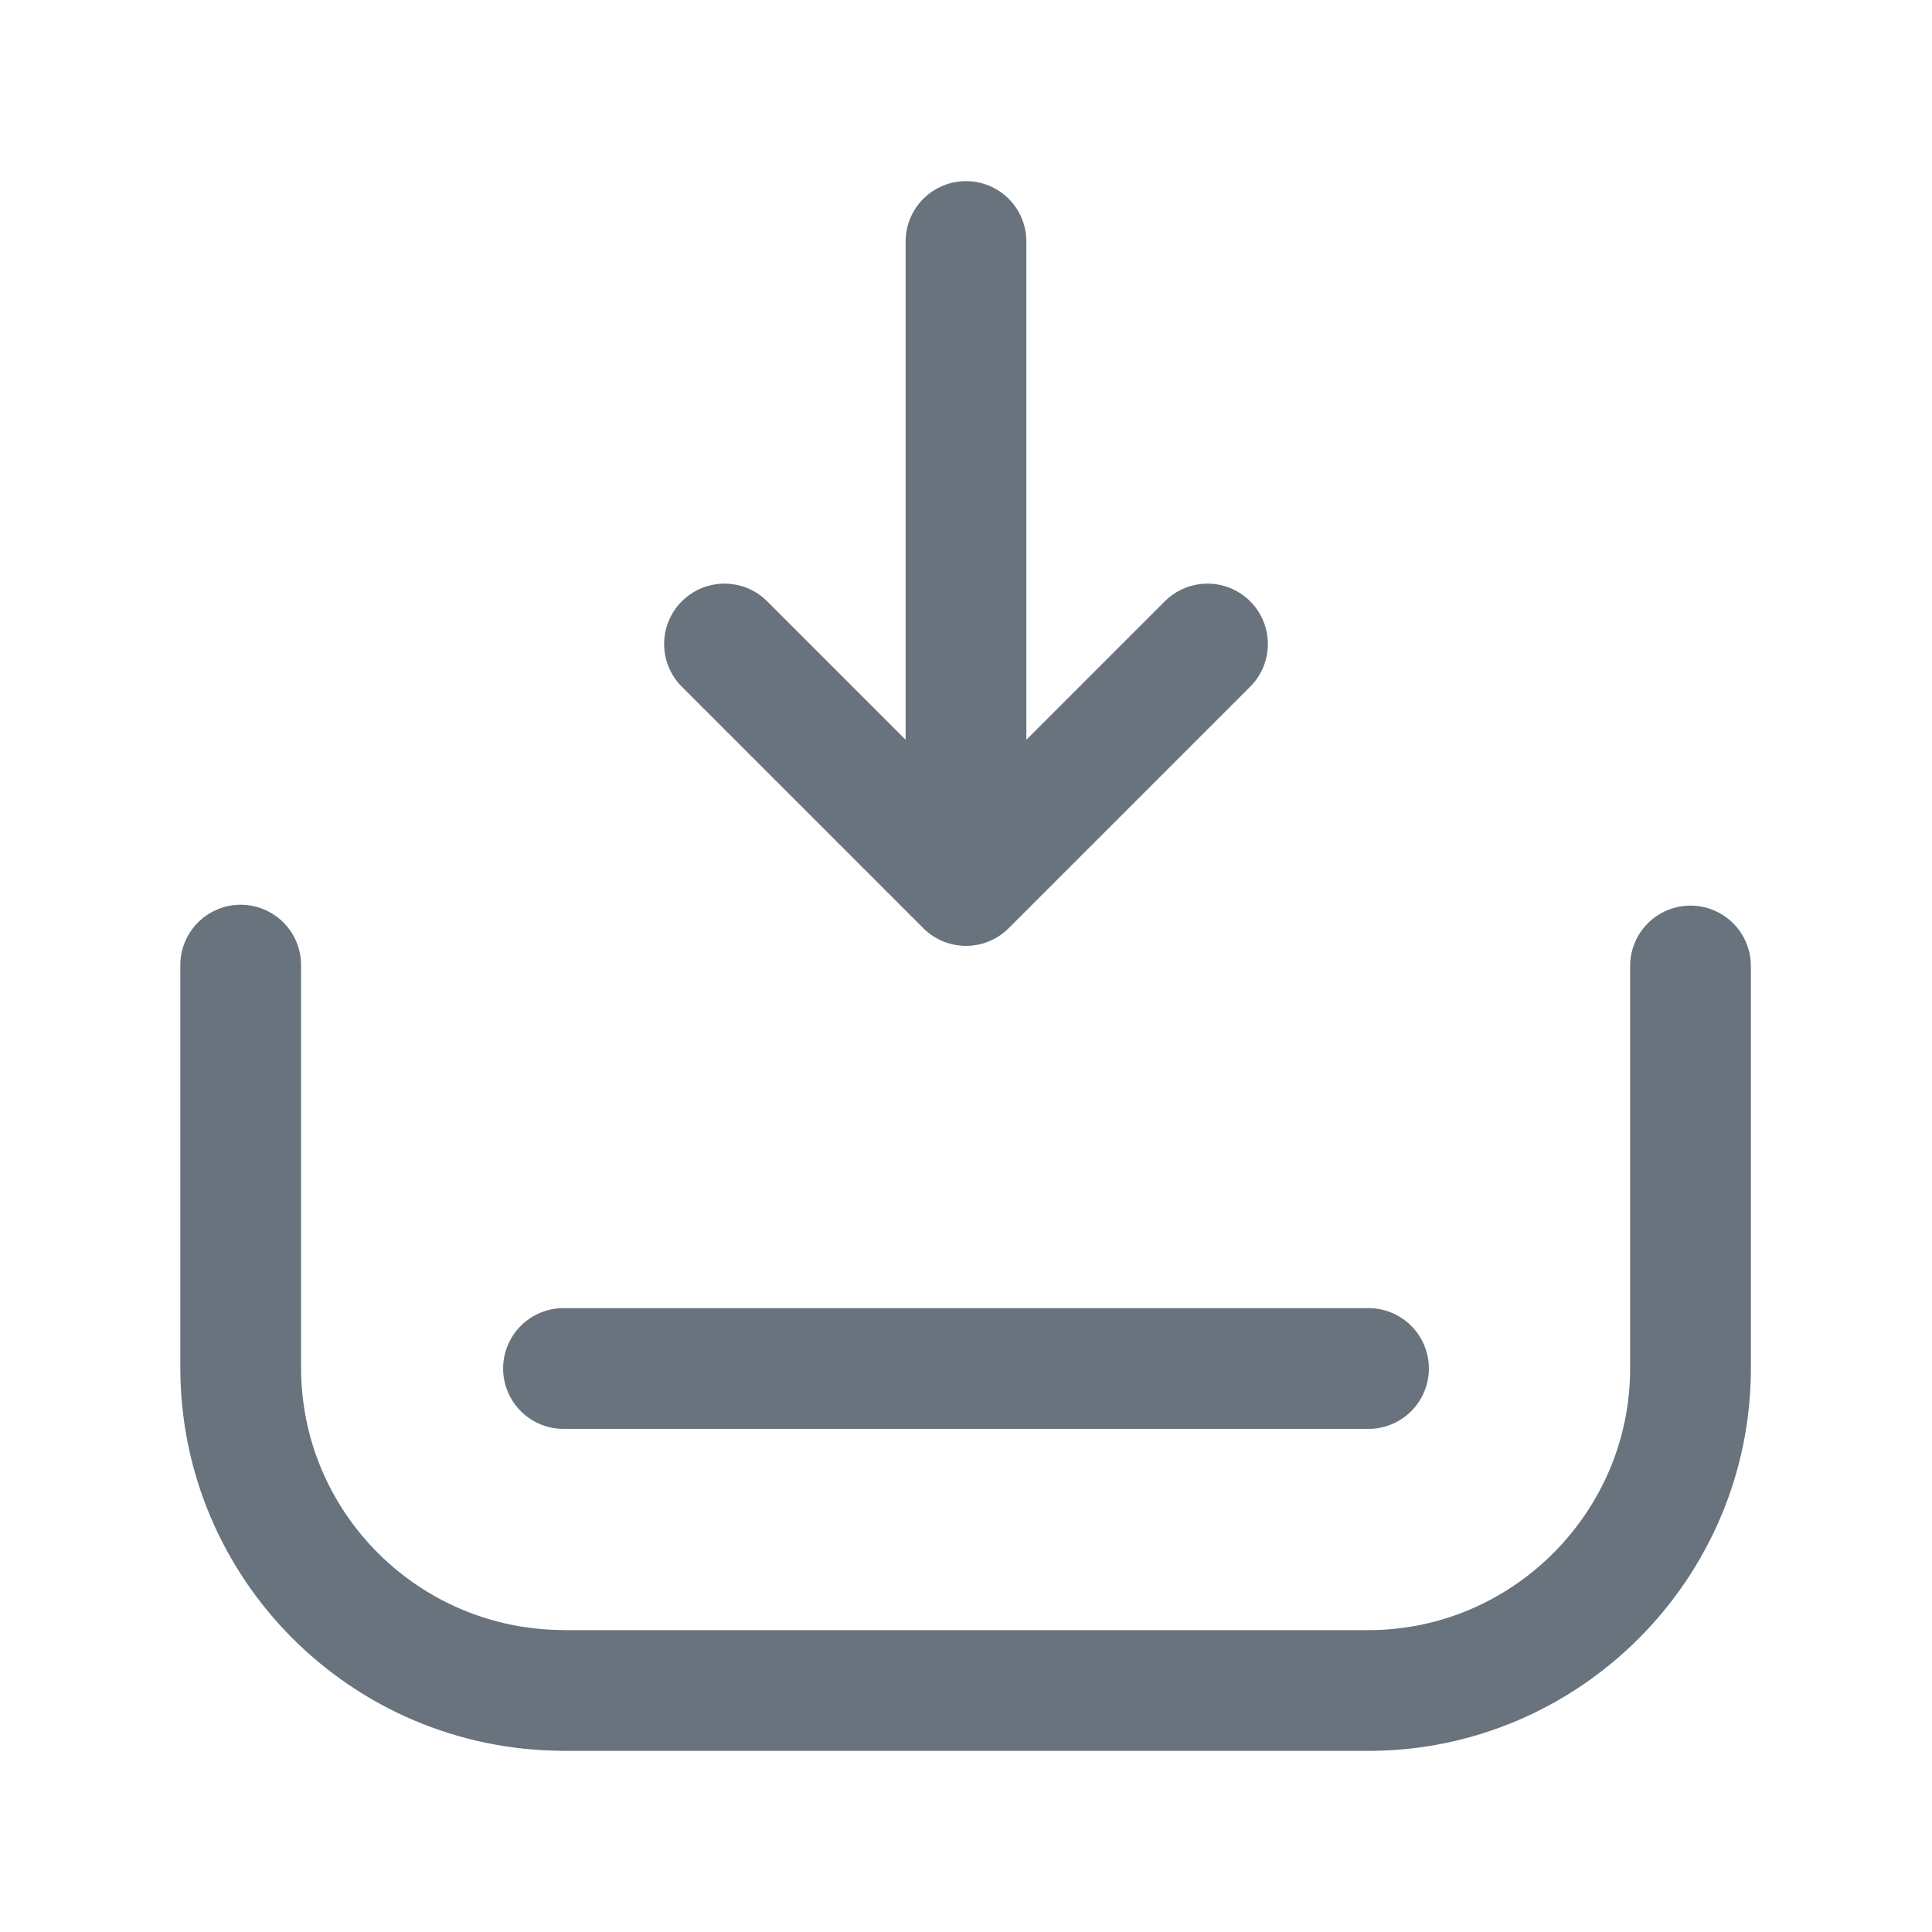 <svg width="24" height="24" viewBox="0 0 24 24" fill="none" xmlns="http://www.w3.org/2000/svg">
<path d="M17 17H7M12 3V11M12 11L15 8M12 11L9 8M21 12V17C21 19.2 19.2 21 17 21H7L6.99 20.999C4.78 20.989 2.99 19.199 2.99 16.989V11.989" stroke="#68737D" stroke-width="1.5" stroke-linecap="round" stroke-linejoin="round"/>
</svg>
